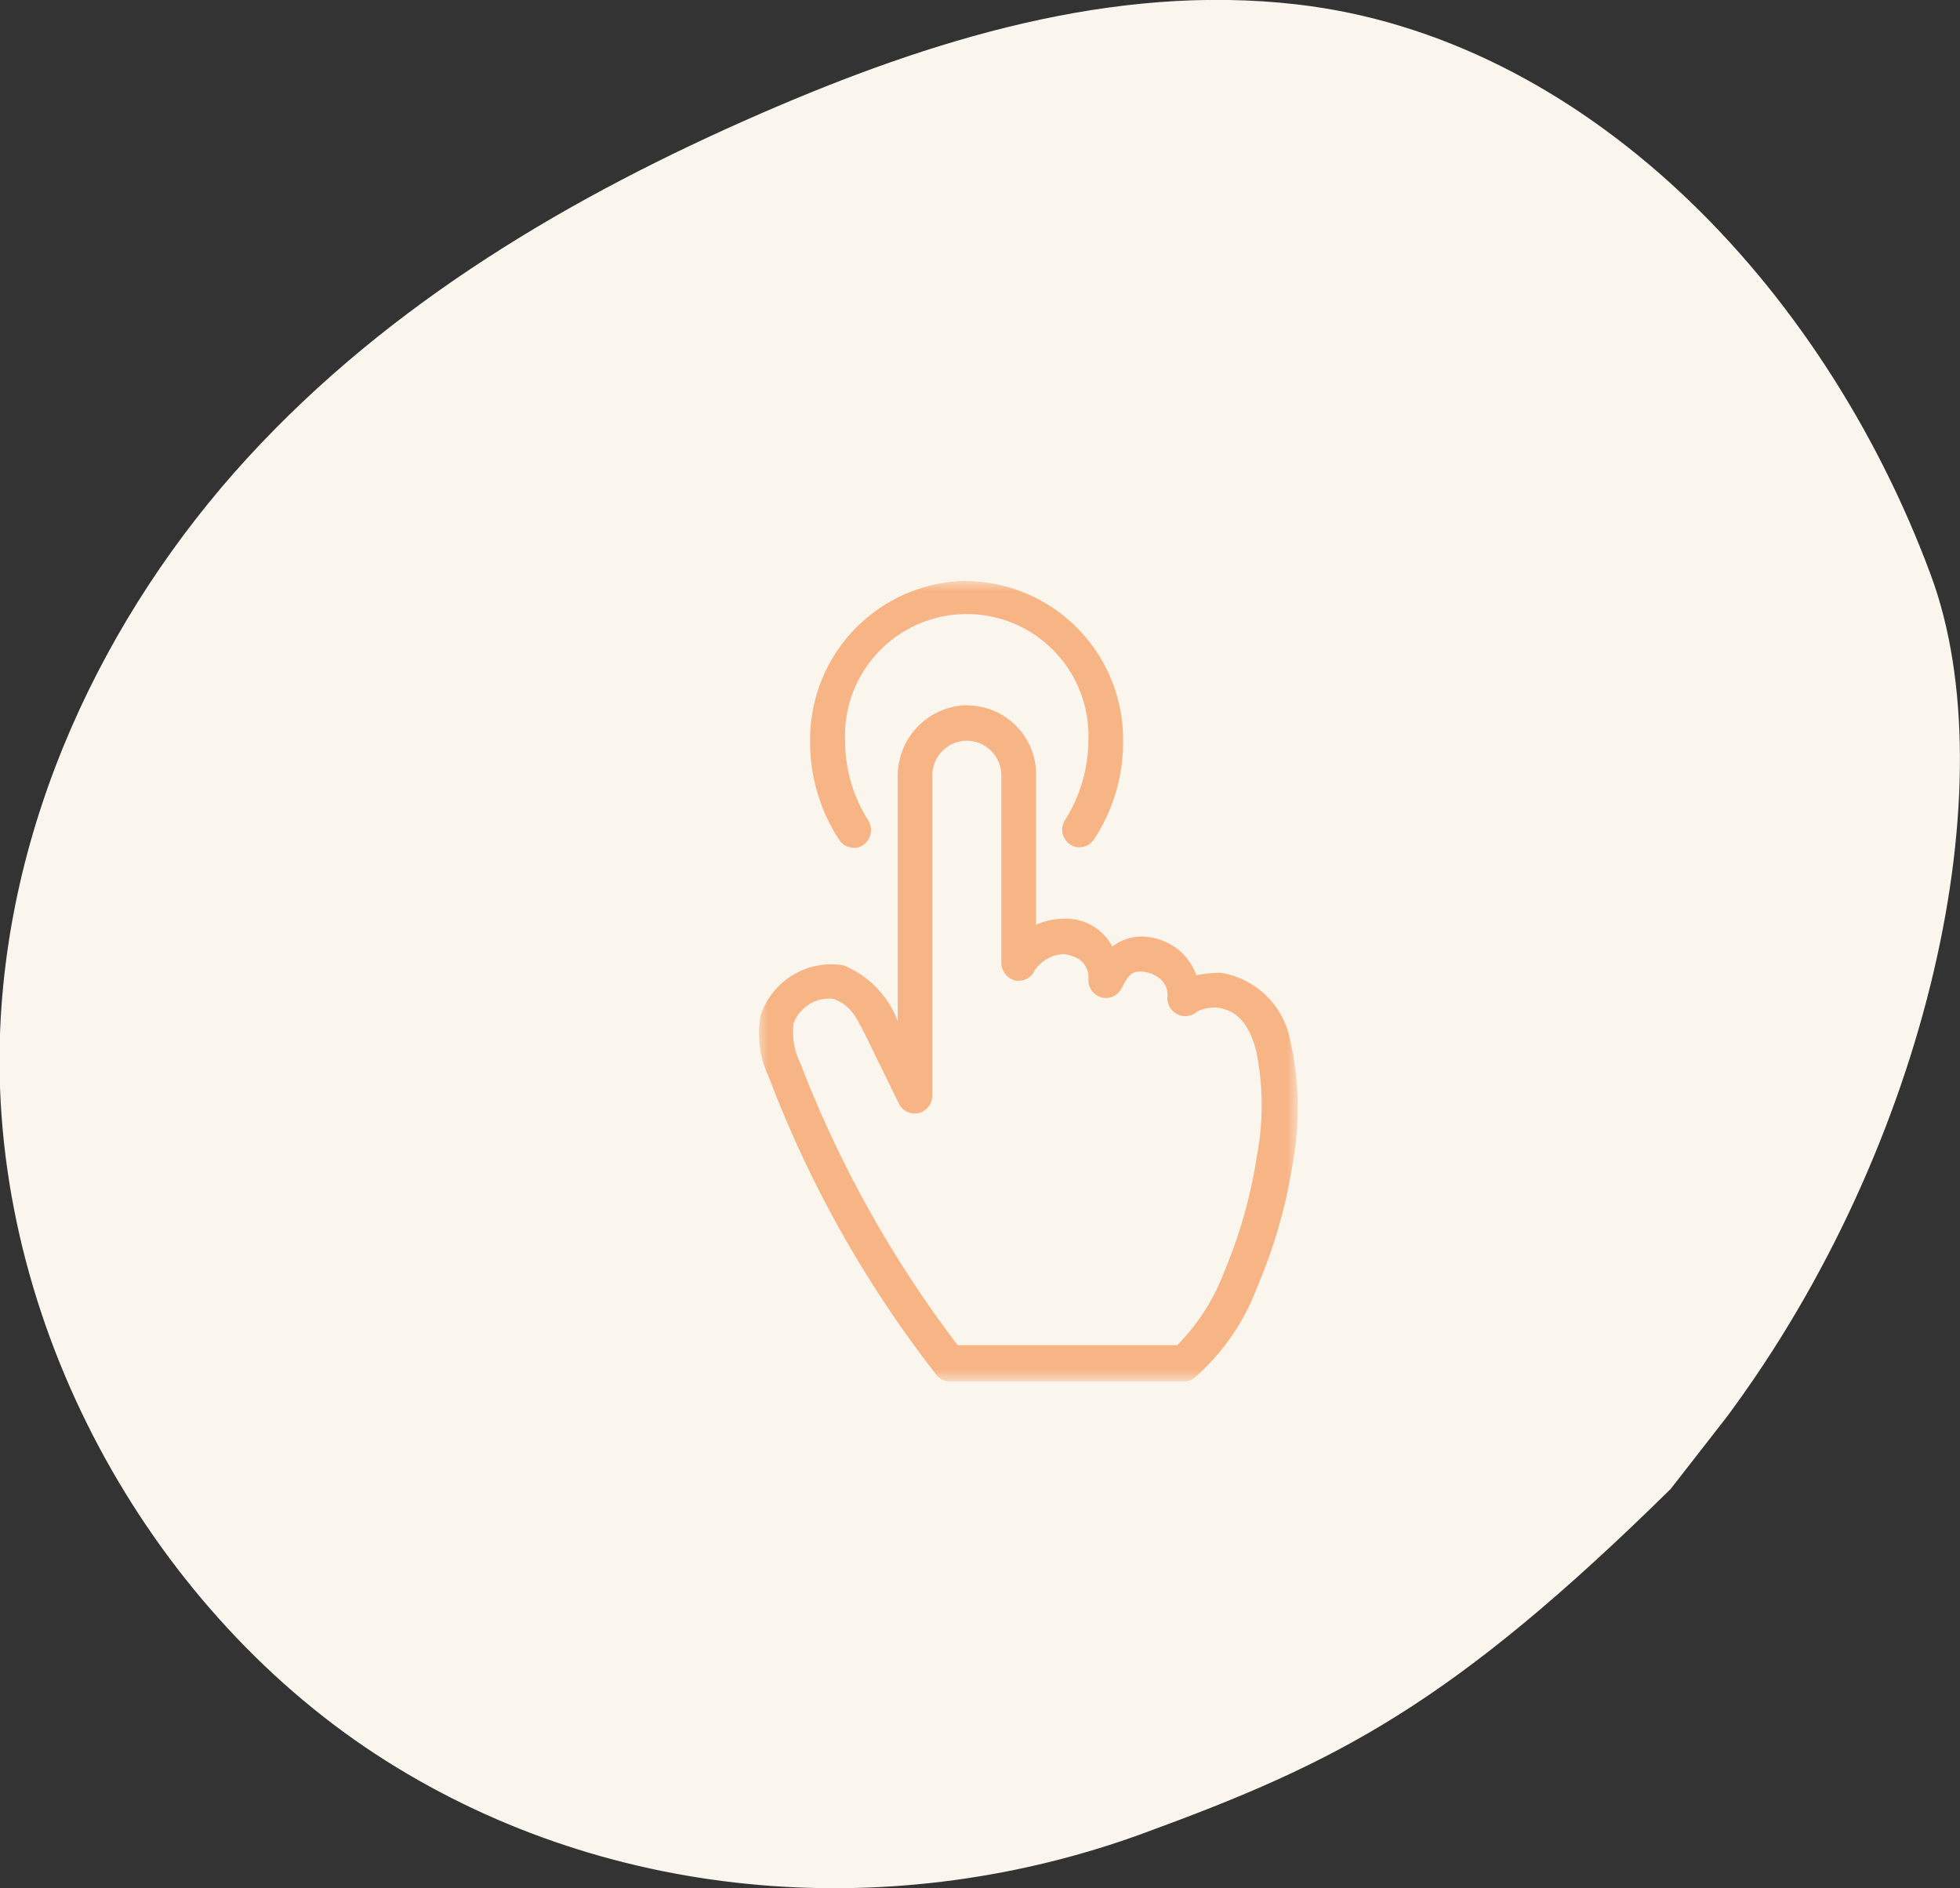 <svg id="Layer_1" data-name="Layer 1" xmlns="http://www.w3.org/2000/svg" xmlns:xlink="http://www.w3.org/1999/xlink" viewBox="0 0 98.2 94.6"><rect x="0" y="0" width="98.2" height="94.6" fill="#333333" stroke="none"/><defs><style>.cls-1{fill:#fff;}.cls-2{fill:#faf6ee;}.cls-2,.cls-4{fill-rule:evenodd;}.cls-3{mask:url(#mask);}.cls-4{fill:#f7b585;}</style><mask id="mask" x="37.98" y="29.11" width="27" height="40.06" maskUnits="userSpaceOnUse"><g transform="translate(-16.02 -14.89)"><g id="a"><path class="cls-1" d="M54,44H81V84.06H54Z"/></g></g></mask></defs><title>doigt</title><path class="cls-2" d="M99.72,89.49c-11,10.82-16.7,13.69-26.37,17.23-12.3,4.52-26.52,3.63-38-3.62S15.79,81.85,16,67.46c.18-11.25,5.25-21.81,12.42-29.63S44.72,24.68,54.13,20.58c8.52-3.71,17.66-6.53,26.86-5.47C95.28,16.75,107.32,29,112.77,43.73c3.83,10.39-.07,28.47-10.23,42.14Z" transform="translate(-16.02 -14.89)"/><g class="cls-3"><path class="cls-4" d="M64.45,52a1.74,1.74,0,0,1,1.74,1.78v9.35a.89.89,0,0,0,.2.56.93.93,0,0,0,.48.32.89.89,0,0,0,.58-.08.8.8,0,0,0,.4-.41,1.87,1.87,0,0,1,1.39-.83,1.75,1.75,0,0,1,.86.27A1.11,1.11,0,0,1,70.55,64a.9.9,0,0,0,.66.86.88.88,0,0,0,1-.45c.36-.73.55-.85,1-.85a1.72,1.72,0,0,1,.82.28,1.09,1.09,0,0,1,.48,1.05.87.87,0,0,0,.14.49.91.91,0,0,0,.37.33.89.89,0,0,0,1-.16A2.08,2.08,0,0,1,77,65.37c1,.13,1.58.8,1.95,2.13A13.62,13.62,0,0,1,79,72.77a24.63,24.63,0,0,1-1.67,5.9A10.39,10.39,0,0,1,75,82.28H64a57.18,57.18,0,0,1-7.88-14.12,3.54,3.54,0,0,1-.34-2,1.91,1.91,0,0,1,2-1.23c.93.36,1.16,1,1.55,1.72l1.73,3.54a.89.89,0,0,0,1,.46.88.88,0,0,0,.48-.32.87.87,0,0,0,.19-.54v-16A1.74,1.74,0,0,1,64.45,52Zm0-1.78A3.54,3.54,0,0,0,61,53.79V66.05a4.87,4.87,0,0,0-2.72-2.8,3.74,3.74,0,0,0-4.14,2.47,5,5,0,0,0,.38,3.08,57.24,57.24,0,0,0,8.44,15,.89.89,0,0,0,.29.22.76.76,0,0,0,.36.08H75.34a.82.82,0,0,0,.52-.18A11.2,11.2,0,0,0,79,79.39a26,26,0,0,0,1.81-6.34,15.18,15.18,0,0,0-.14-6,4.23,4.23,0,0,0-3.45-3.42,5.68,5.68,0,0,0-1.26.12A2.94,2.94,0,0,0,75,62.42a3.07,3.07,0,0,0-1.85-.61,2.43,2.43,0,0,0-1.4.5,2.63,2.63,0,0,0-2.51-1.39,3.34,3.34,0,0,0-1.31.3V53.79a3.46,3.46,0,0,0-3.48-3.56Zm0-6.23a7.94,7.94,0,0,0-7.84,8,8.92,8.92,0,0,0,1.47,5,1.14,1.14,0,0,0,.25.24,1,1,0,0,0,.32.12,1,1,0,0,0,.34,0,.89.89,0,0,0,.31-.15.91.91,0,0,0,.2-1.24h0A7.46,7.46,0,0,1,58.36,52a6.1,6.1,0,1,1,12.19,0,7.55,7.55,0,0,1-1.14,3.93.87.87,0,0,0-.16.66.91.91,0,0,0,.35.58,1,1,0,0,0,.31.15,1,1,0,0,0,.34,0,.82.82,0,0,0,.32-.12,1.14,1.14,0,0,0,.25-.24,8.84,8.84,0,0,0,1.47-5A7.94,7.94,0,0,0,64.45,44Z" transform="translate(-16.02 -14.89)"/></g></svg>